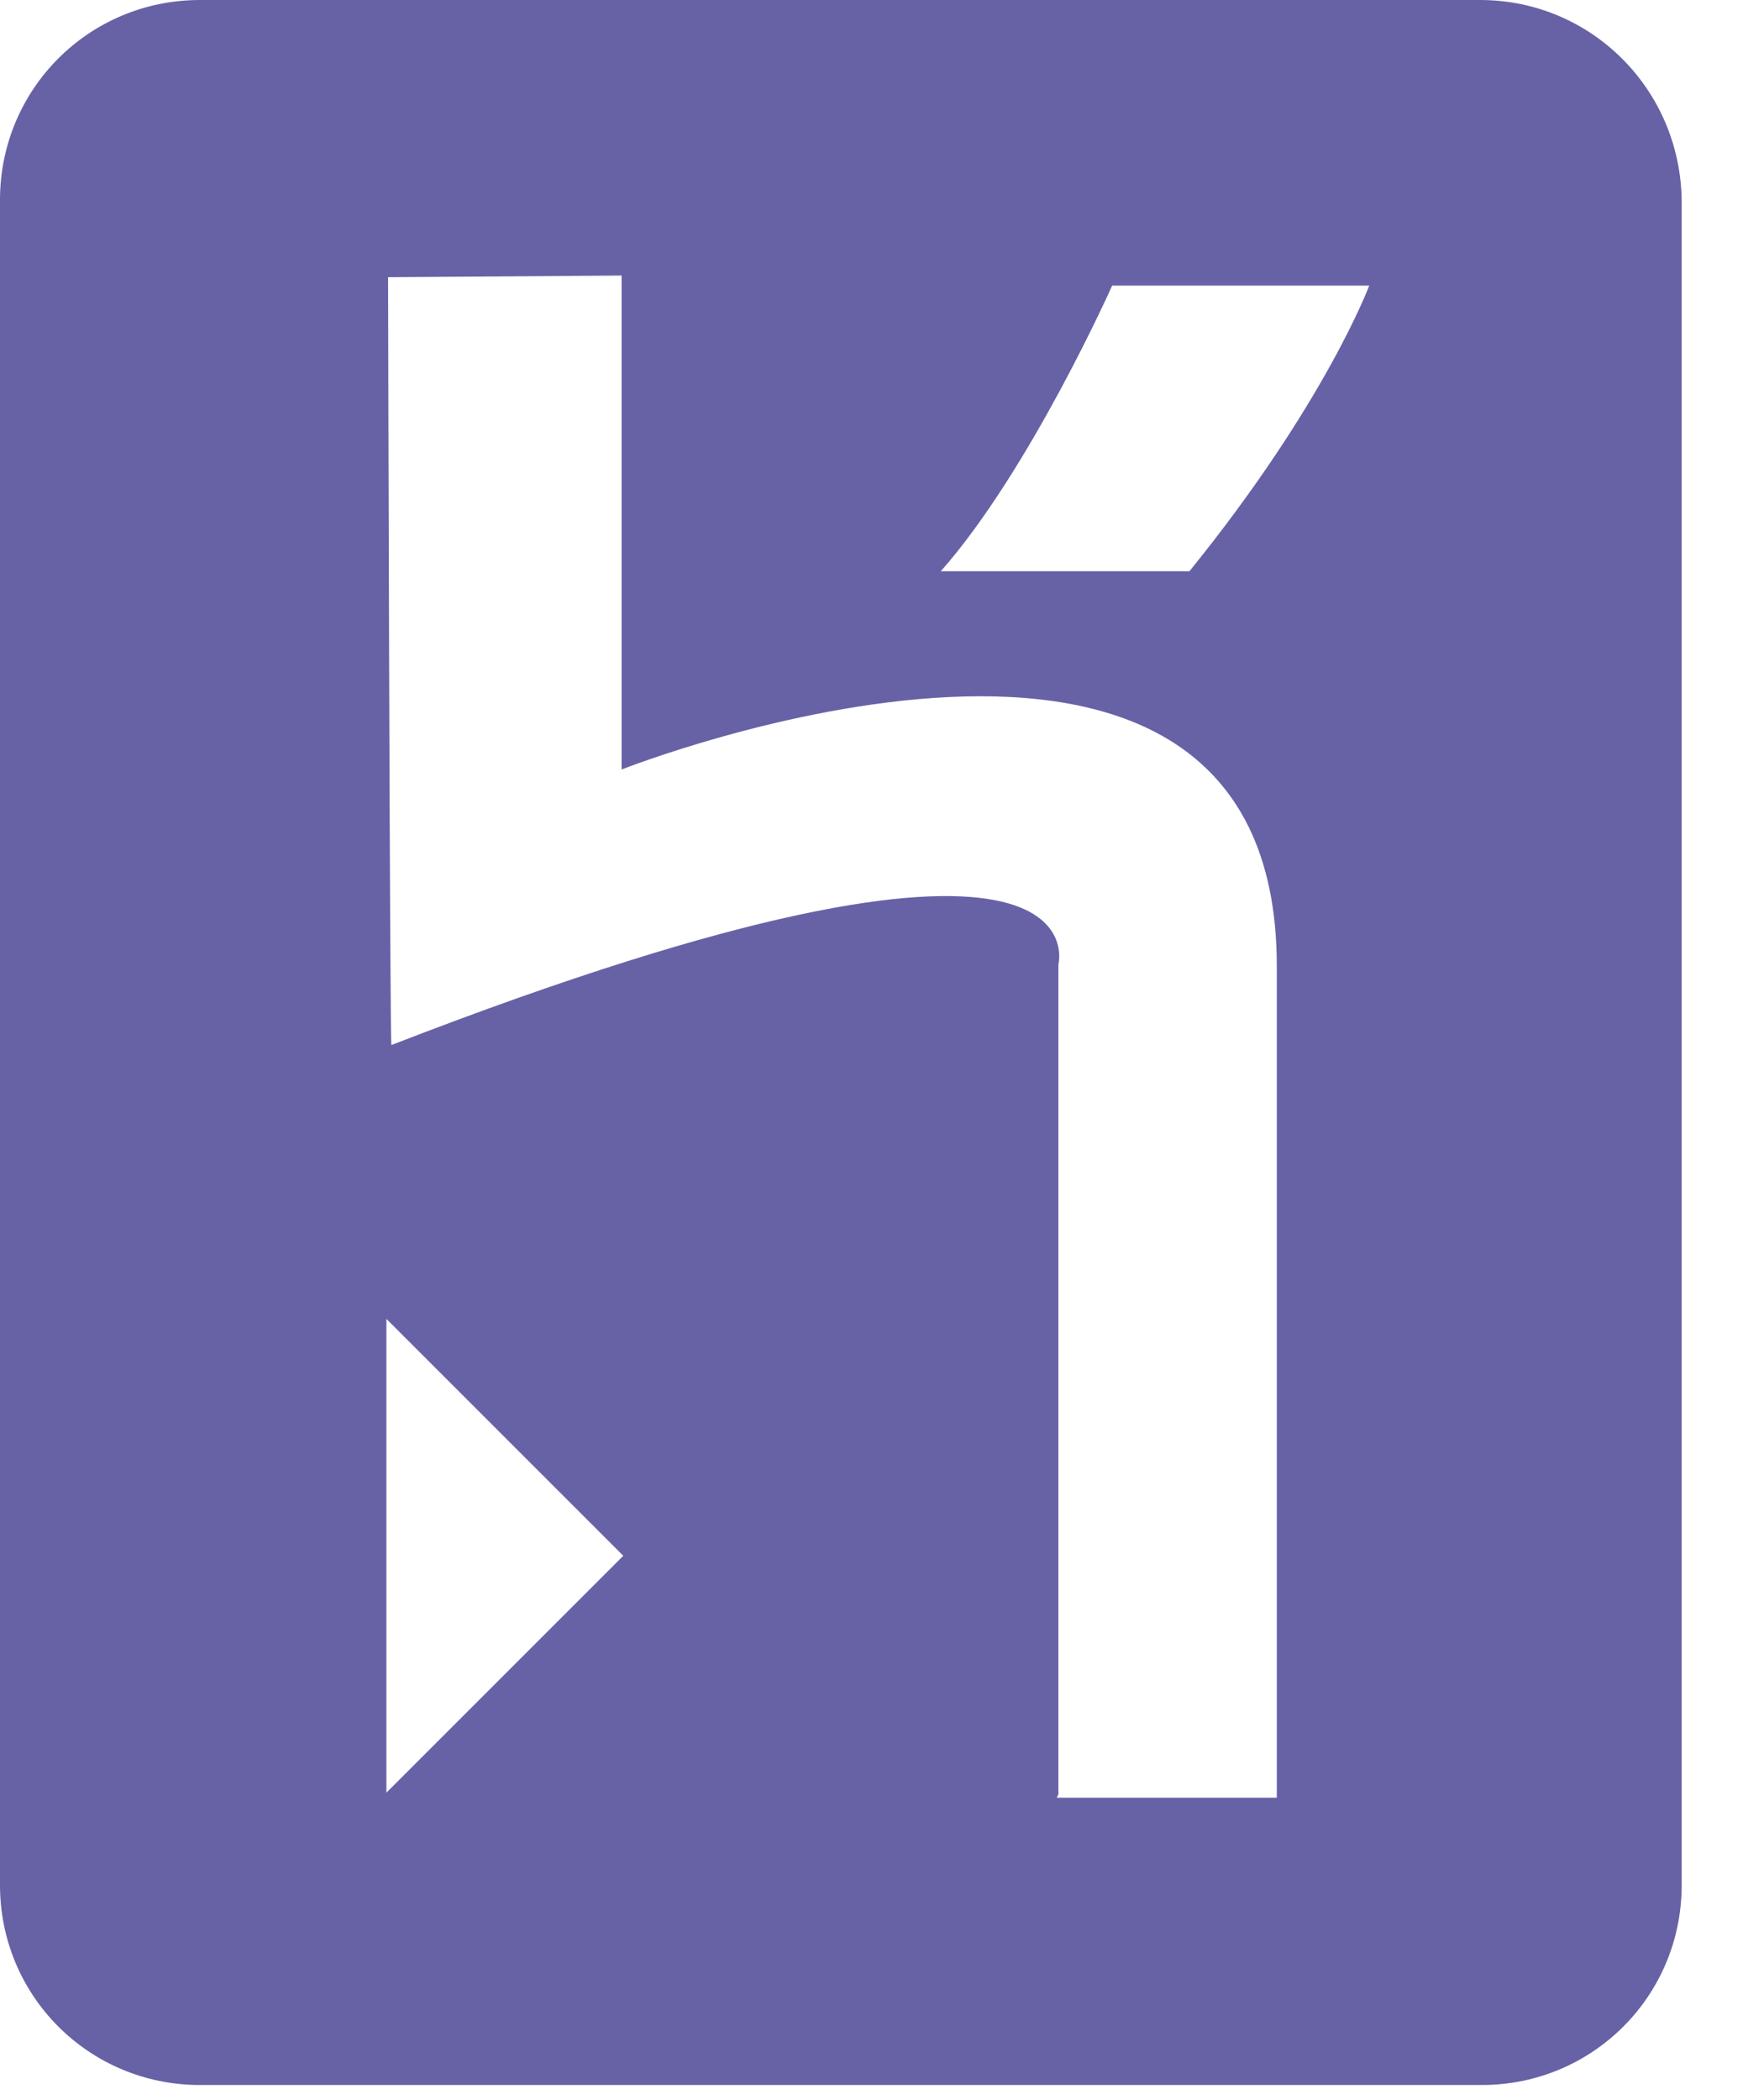<?xml version="1.0" encoding="UTF-8"?>
<svg width="21px" height="25px" viewBox="0 0 21 25" version="1.1" xmlns="http://www.w3.org/2000/svg" xmlns:xlink="http://www.w3.org/1999/xlink">
    <!-- Generator: Sketch 52.6 (67491) - http://www.bohemiancoding.com/sketch -->
    <title>Shape</title>
    <desc>Created with Sketch.</desc>
    <g id="Web-Design" stroke="none" stroke-width="1" fill="none" fill-rule="evenodd">
        <g id="Careers" transform="translate(-612, -3208)" fill="#6762A6" fill-rule="nonzero">
            <g id="Group-21-Copy-2" transform="translate(0, 2002)">
                <g id="Group-26" transform="translate(80, 951)">
                    <g id="Group-38" transform="translate(47, 137)">
                        <g id="TECH">
                            <g id="Group-7">
                                <g id="Group-11">
                                    <g id="Group-36" transform="translate(63, 117)">
                                        <g id="heroku-plain" transform="translate(422, 0)">
                                            <g id="Group-30">
                                                <path d="M17.62,1 L2.38,1 C1.06,1 0,2.06 0,3.38 L0,23.44 C0,24.76 1.06,25.82 2.38,25.82 L17.64,25.82 C18.96,25.82 20.02,24.76 20.02,23.44 L20.02,3.38 C20,2.06 18.94,1 17.62,1 Z M4.6,22.34 L4.6,16.7 L7.42,19.52 L4.6,22.34 Z M15.2,22.4 L12.58,22.4 L12.6,22.36 L12.6,12.48 C12.6,12.48 13.22,10.12 4.66,13.44 C4.64,13.48 4.62,4.3 4.62,4.3 L7.4,4.28 L7.4,10.16 C7.4,10.16 15.2,7.08 15.2,12.5 L15.2,22.4 Z M14.16,7.8 L11.2,7.8 C12.26,6.6 13.24,4.4 13.24,4.4 L16.3,4.4 C16.3,4.4 15.78,5.8 14.16,7.8 Z" id="Shape"></path>
                                            </g>
                                        </g>
                                    </g>
                                </g>
                            </g>
                        </g>
                    </g>
                </g>
            </g>
        </g>
    </g>
</svg>
